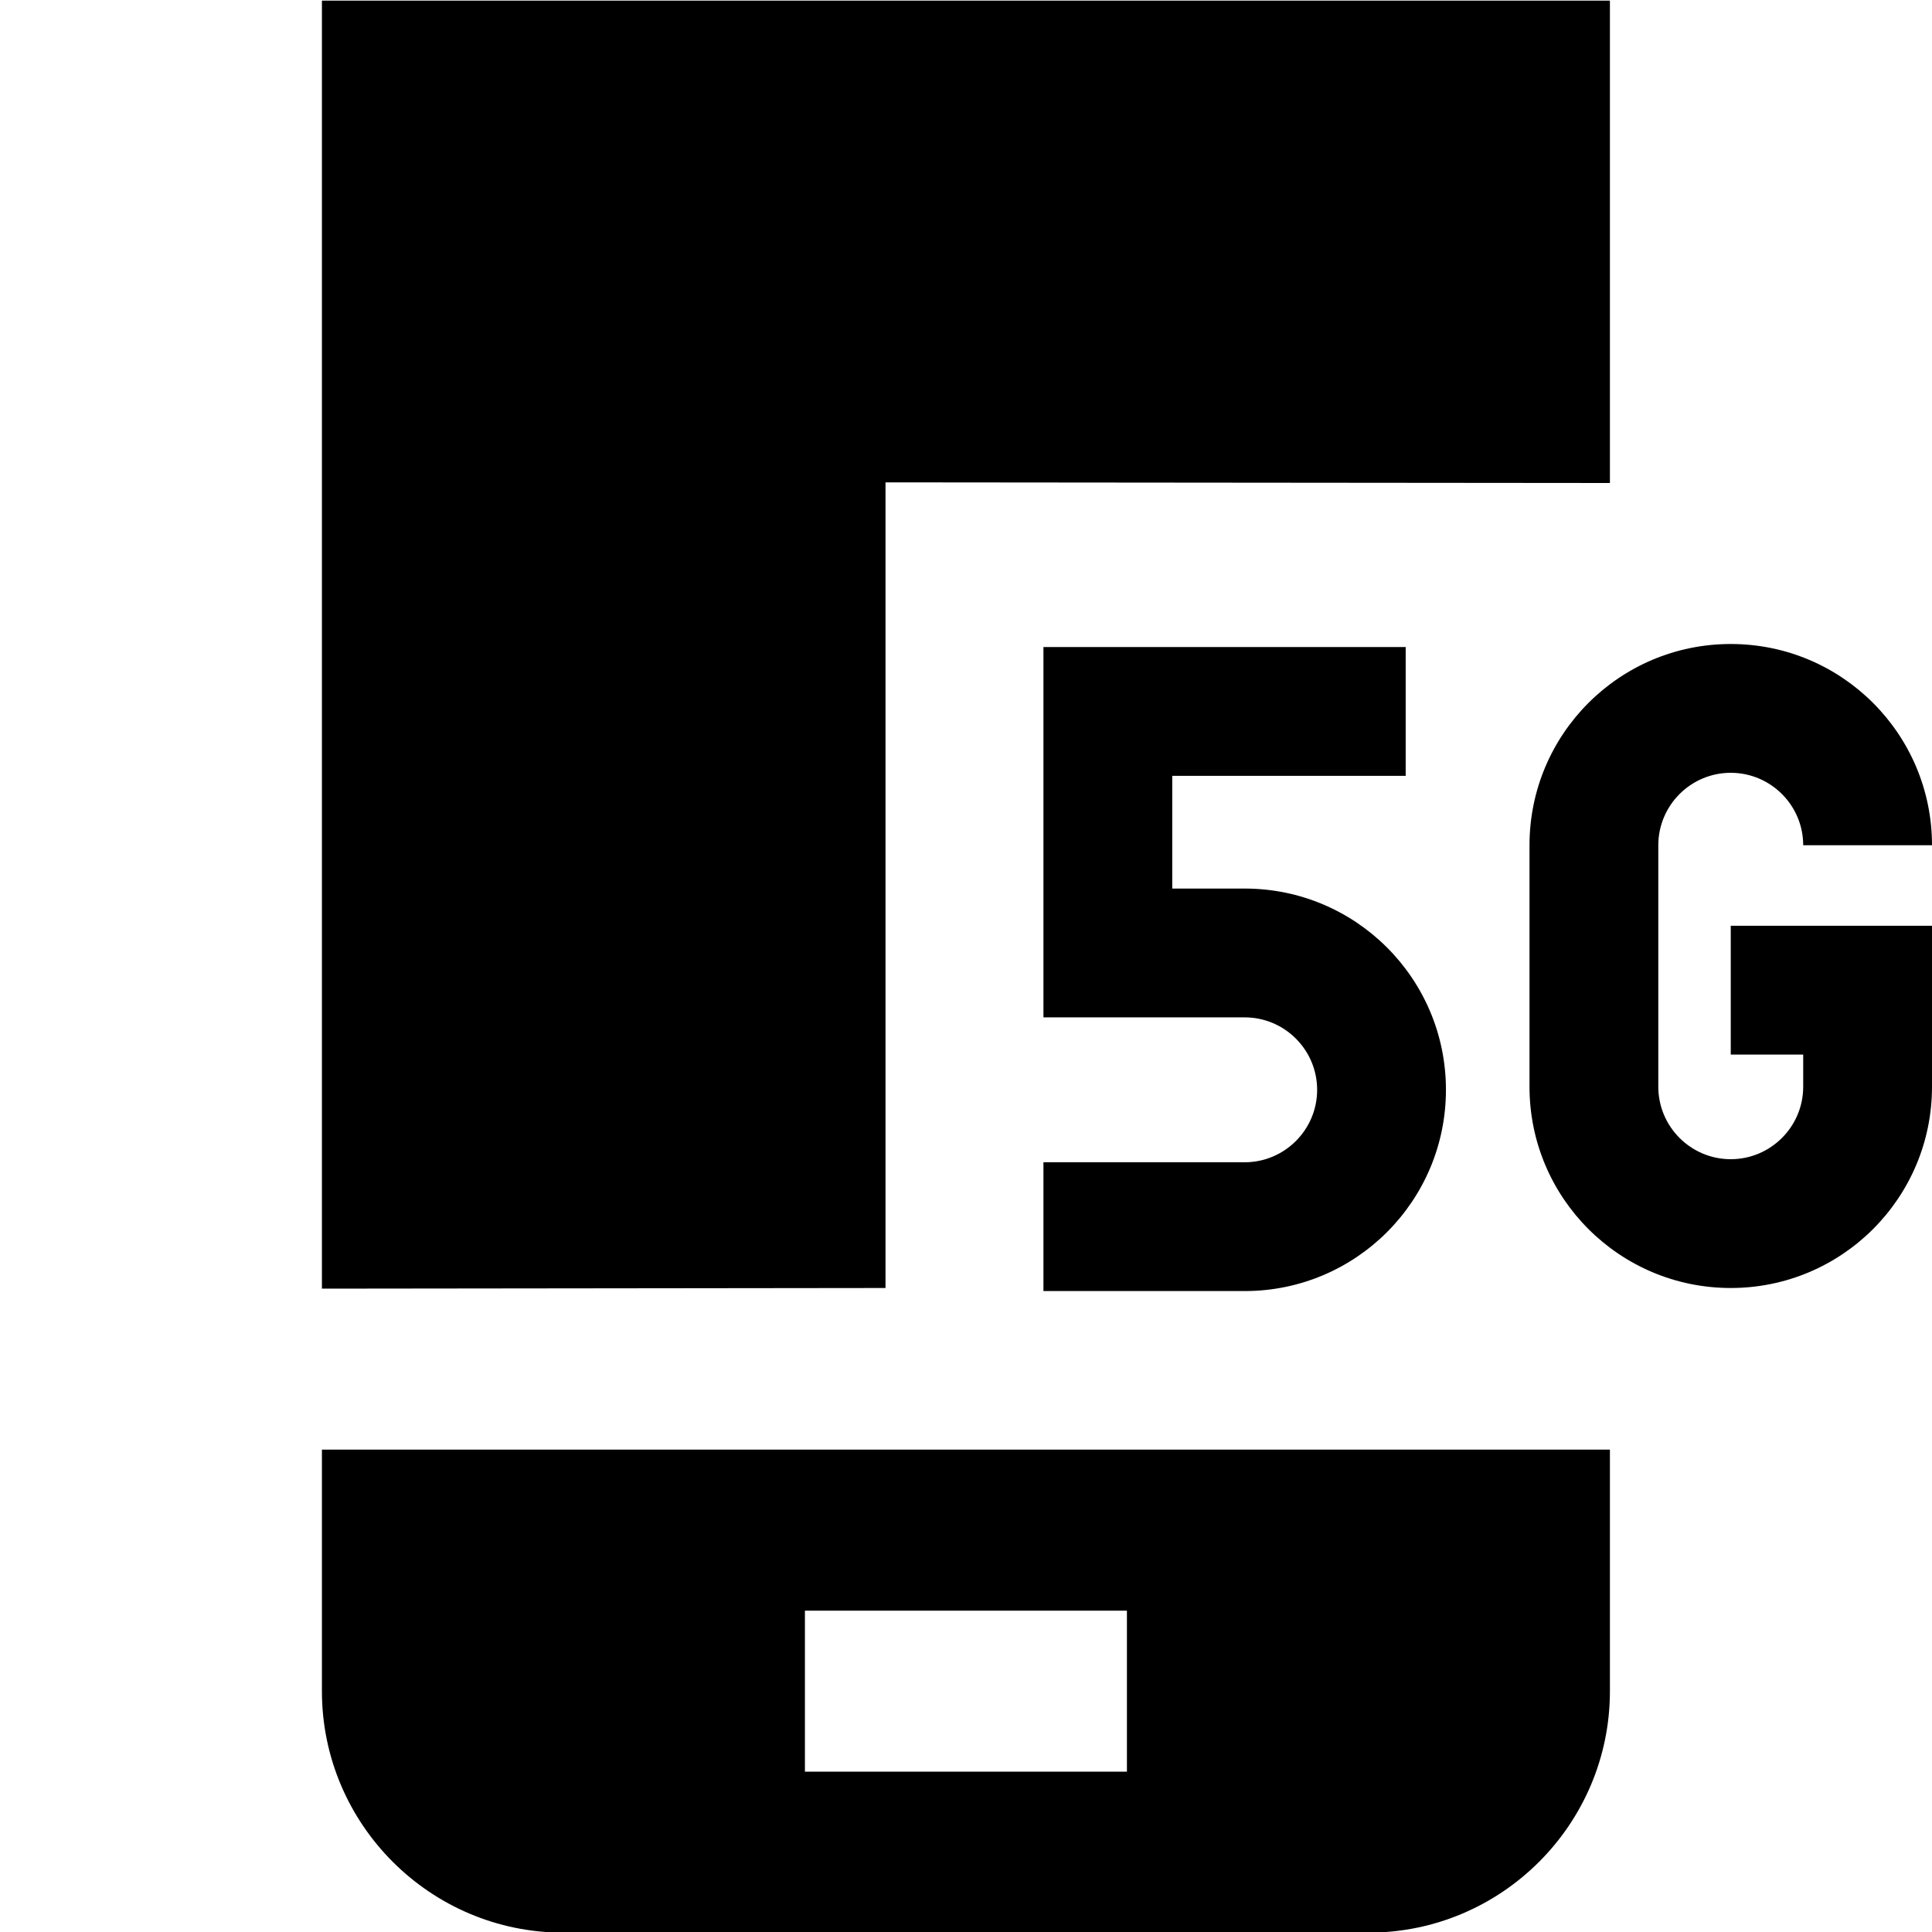 <?xml version="1.0" encoding="UTF-8"?>
<svg xmlns="http://www.w3.org/2000/svg" id="Layer_1" data-name="Layer 1" viewBox="0 0 24 24">
  <path d="M3.999,18.008v3c0,1.654,1.346,3,3,3h10c1.654,0,3-1.346,3-3v-3H3.999Zm10,4h-4v-2h4v2Zm7.501-10.508h2.5v2c0,1.381-1.119,2.5-2.5,2.5s-2.5-1.119-2.5-2.5v-3c0-1.381,1.119-2.5,2.5-2.5s2.5,1.119,2.5,2.5h-1.6c0-.496-.404-.9-.9-.9s-.9,.404-.9,.9v3c0,.496,.404,.9,.9,.9s.9-.404,.9-.9v-.4h-.9v-1.6Zm-3.538,2.038c0,1.381-1.119,2.5-2.5,2.5h-2.5v-1.6h2.5c.496,0,.9-.404,.9-.9s-.404-.9-.9-.9h-2.5v-4.6h4.5v1.6h-2.9v1.4h.9c1.381,0,2.5,1.119,2.5,2.5Zm-6.962,2.462l-7.001,.008V.008H19.999V6l-8.999-.008v10.008Z"/>
</svg>
